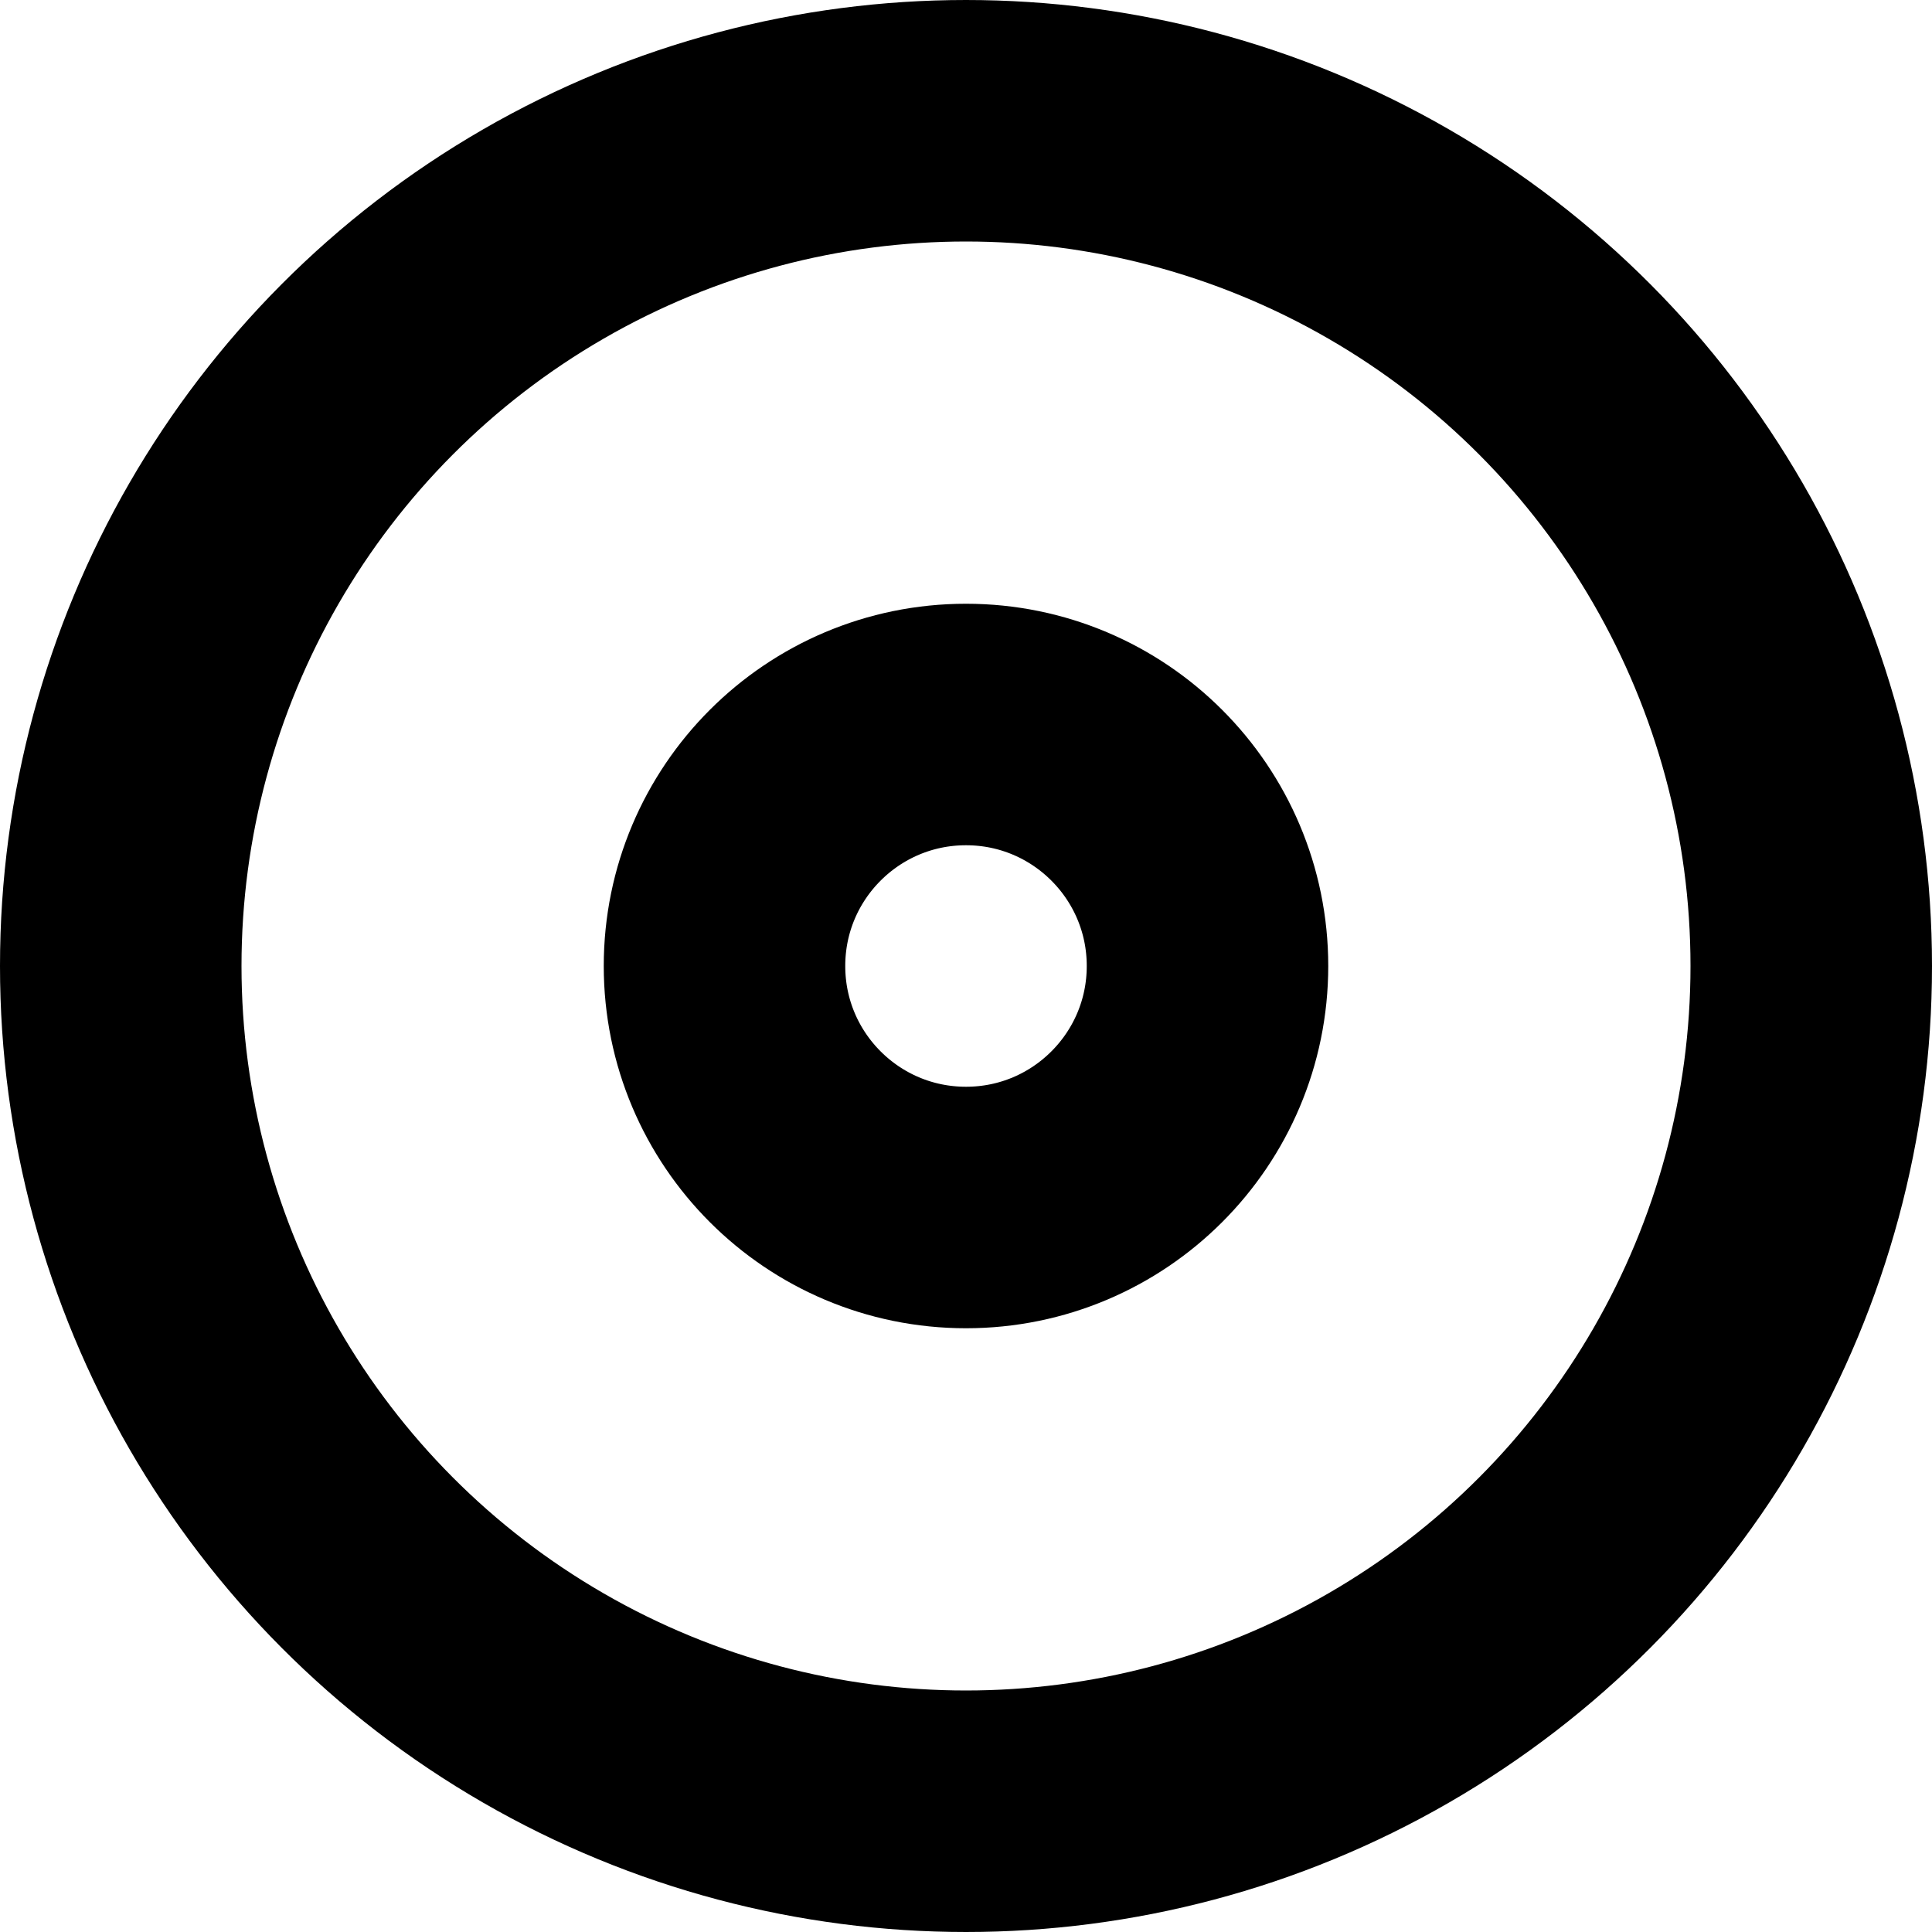 <svg xmlns="http://www.w3.org/2000/svg" width="16" height="16" viewBox="0 0 16 16">
  <g id="Group_244" data-name="Group 244" transform="translate(-460 -33)">
    <g id="Ellipse_5" data-name="Ellipse 5" transform="translate(460 33)" fill="none" stroke="#000" stroke-width="2">
      <circle cx="8" cy="8" r="8" stroke="none"/>
      <circle cx="8" cy="8" r="7" fill="none"/>
    </g>
    <g id="Ellipse_6" data-name="Ellipse 6" transform="translate(465 38)" fill="none" stroke="#000" stroke-width="2">
      <circle cx="3" cy="3" r="3" stroke="none"/>
      <circle cx="3" cy="3" r="2" fill="none"/>
    </g>
  </g>
</svg>
